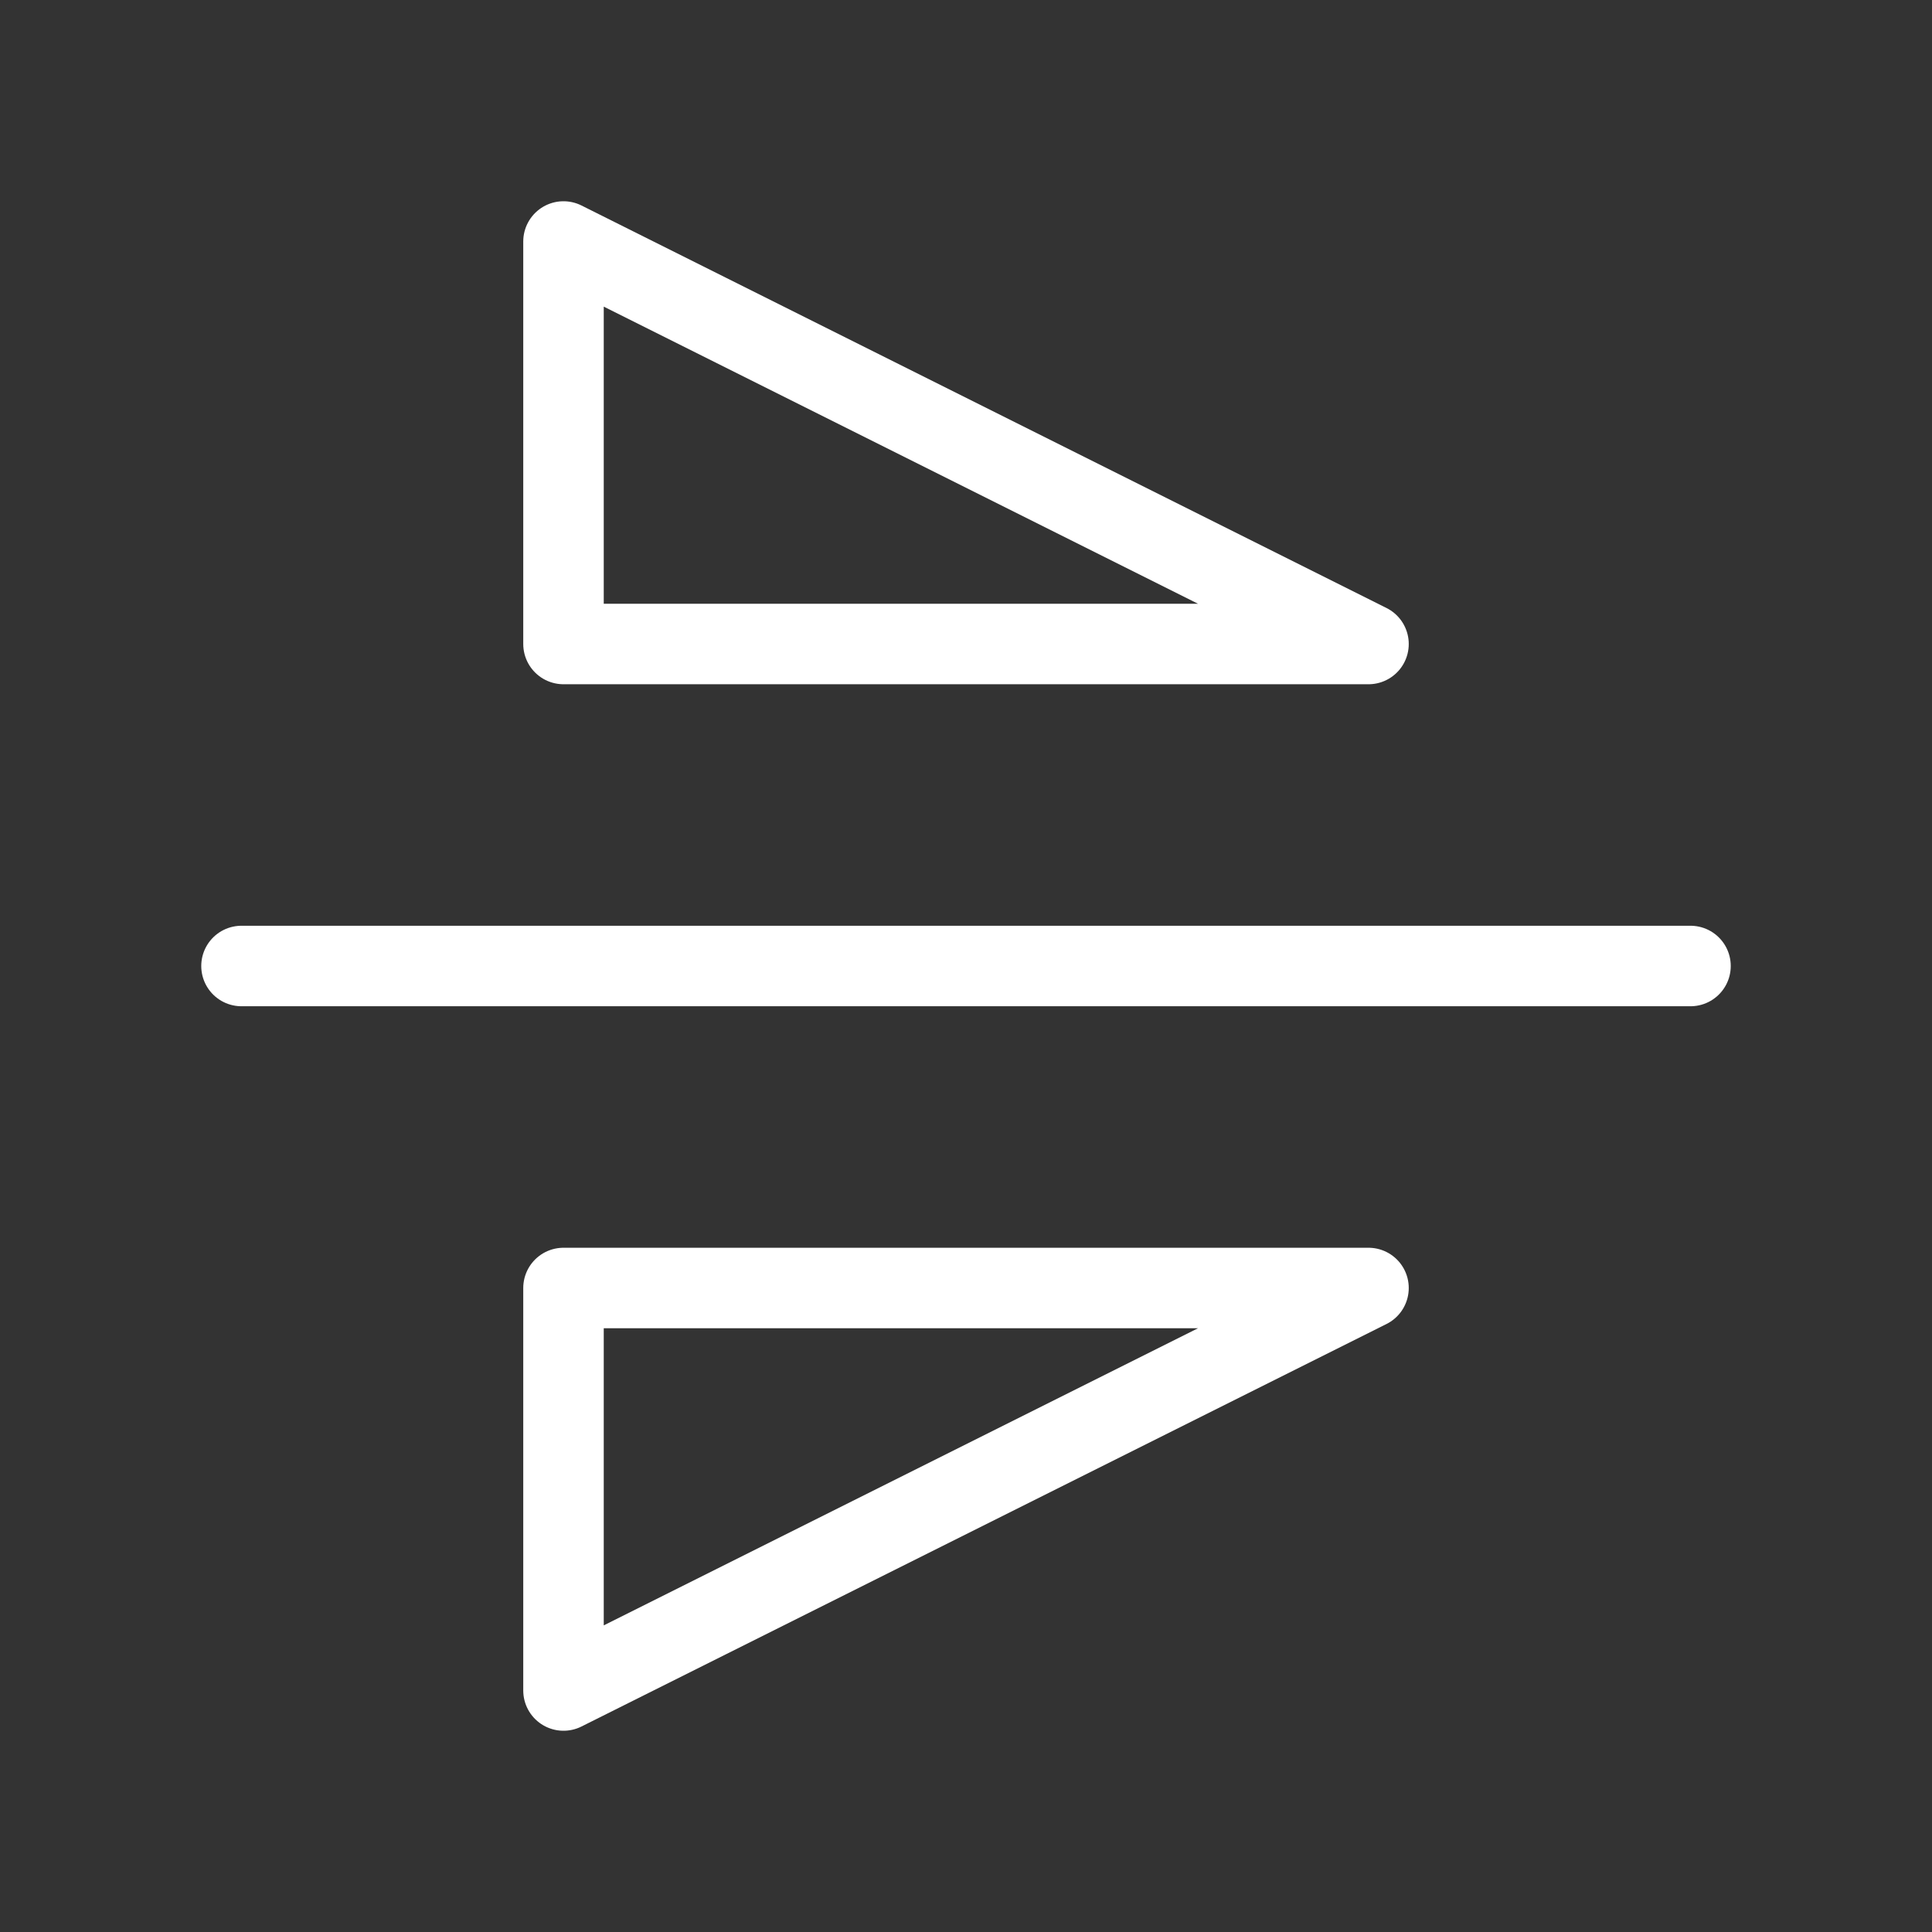 <svg xmlns="http://www.w3.org/2000/svg" class="icon icon-tabler icon-tabler-flip-horizontal" width="44" height="44" viewBox="0 0 24 24" stroke-width="2" stroke="#2c3e50" fill="none" stroke-linecap="round" stroke-linejoin="round">
  <rect x="0" y="0" width="24" height="24" fill="#333333" stroke="none"/>
  <path stroke="none" d="M0 0h24v24H0z" fill="none"/>
  <path stroke="white" stroke-width="1" d="M3 12l18 0" />
  <path stroke="white" stroke-width="1" d="M7 16l10 0l-10 5l0 -5" />
  <path stroke="white" stroke-width="1" d="M7 8l10 0l-10 -5l0 5" />
</svg>